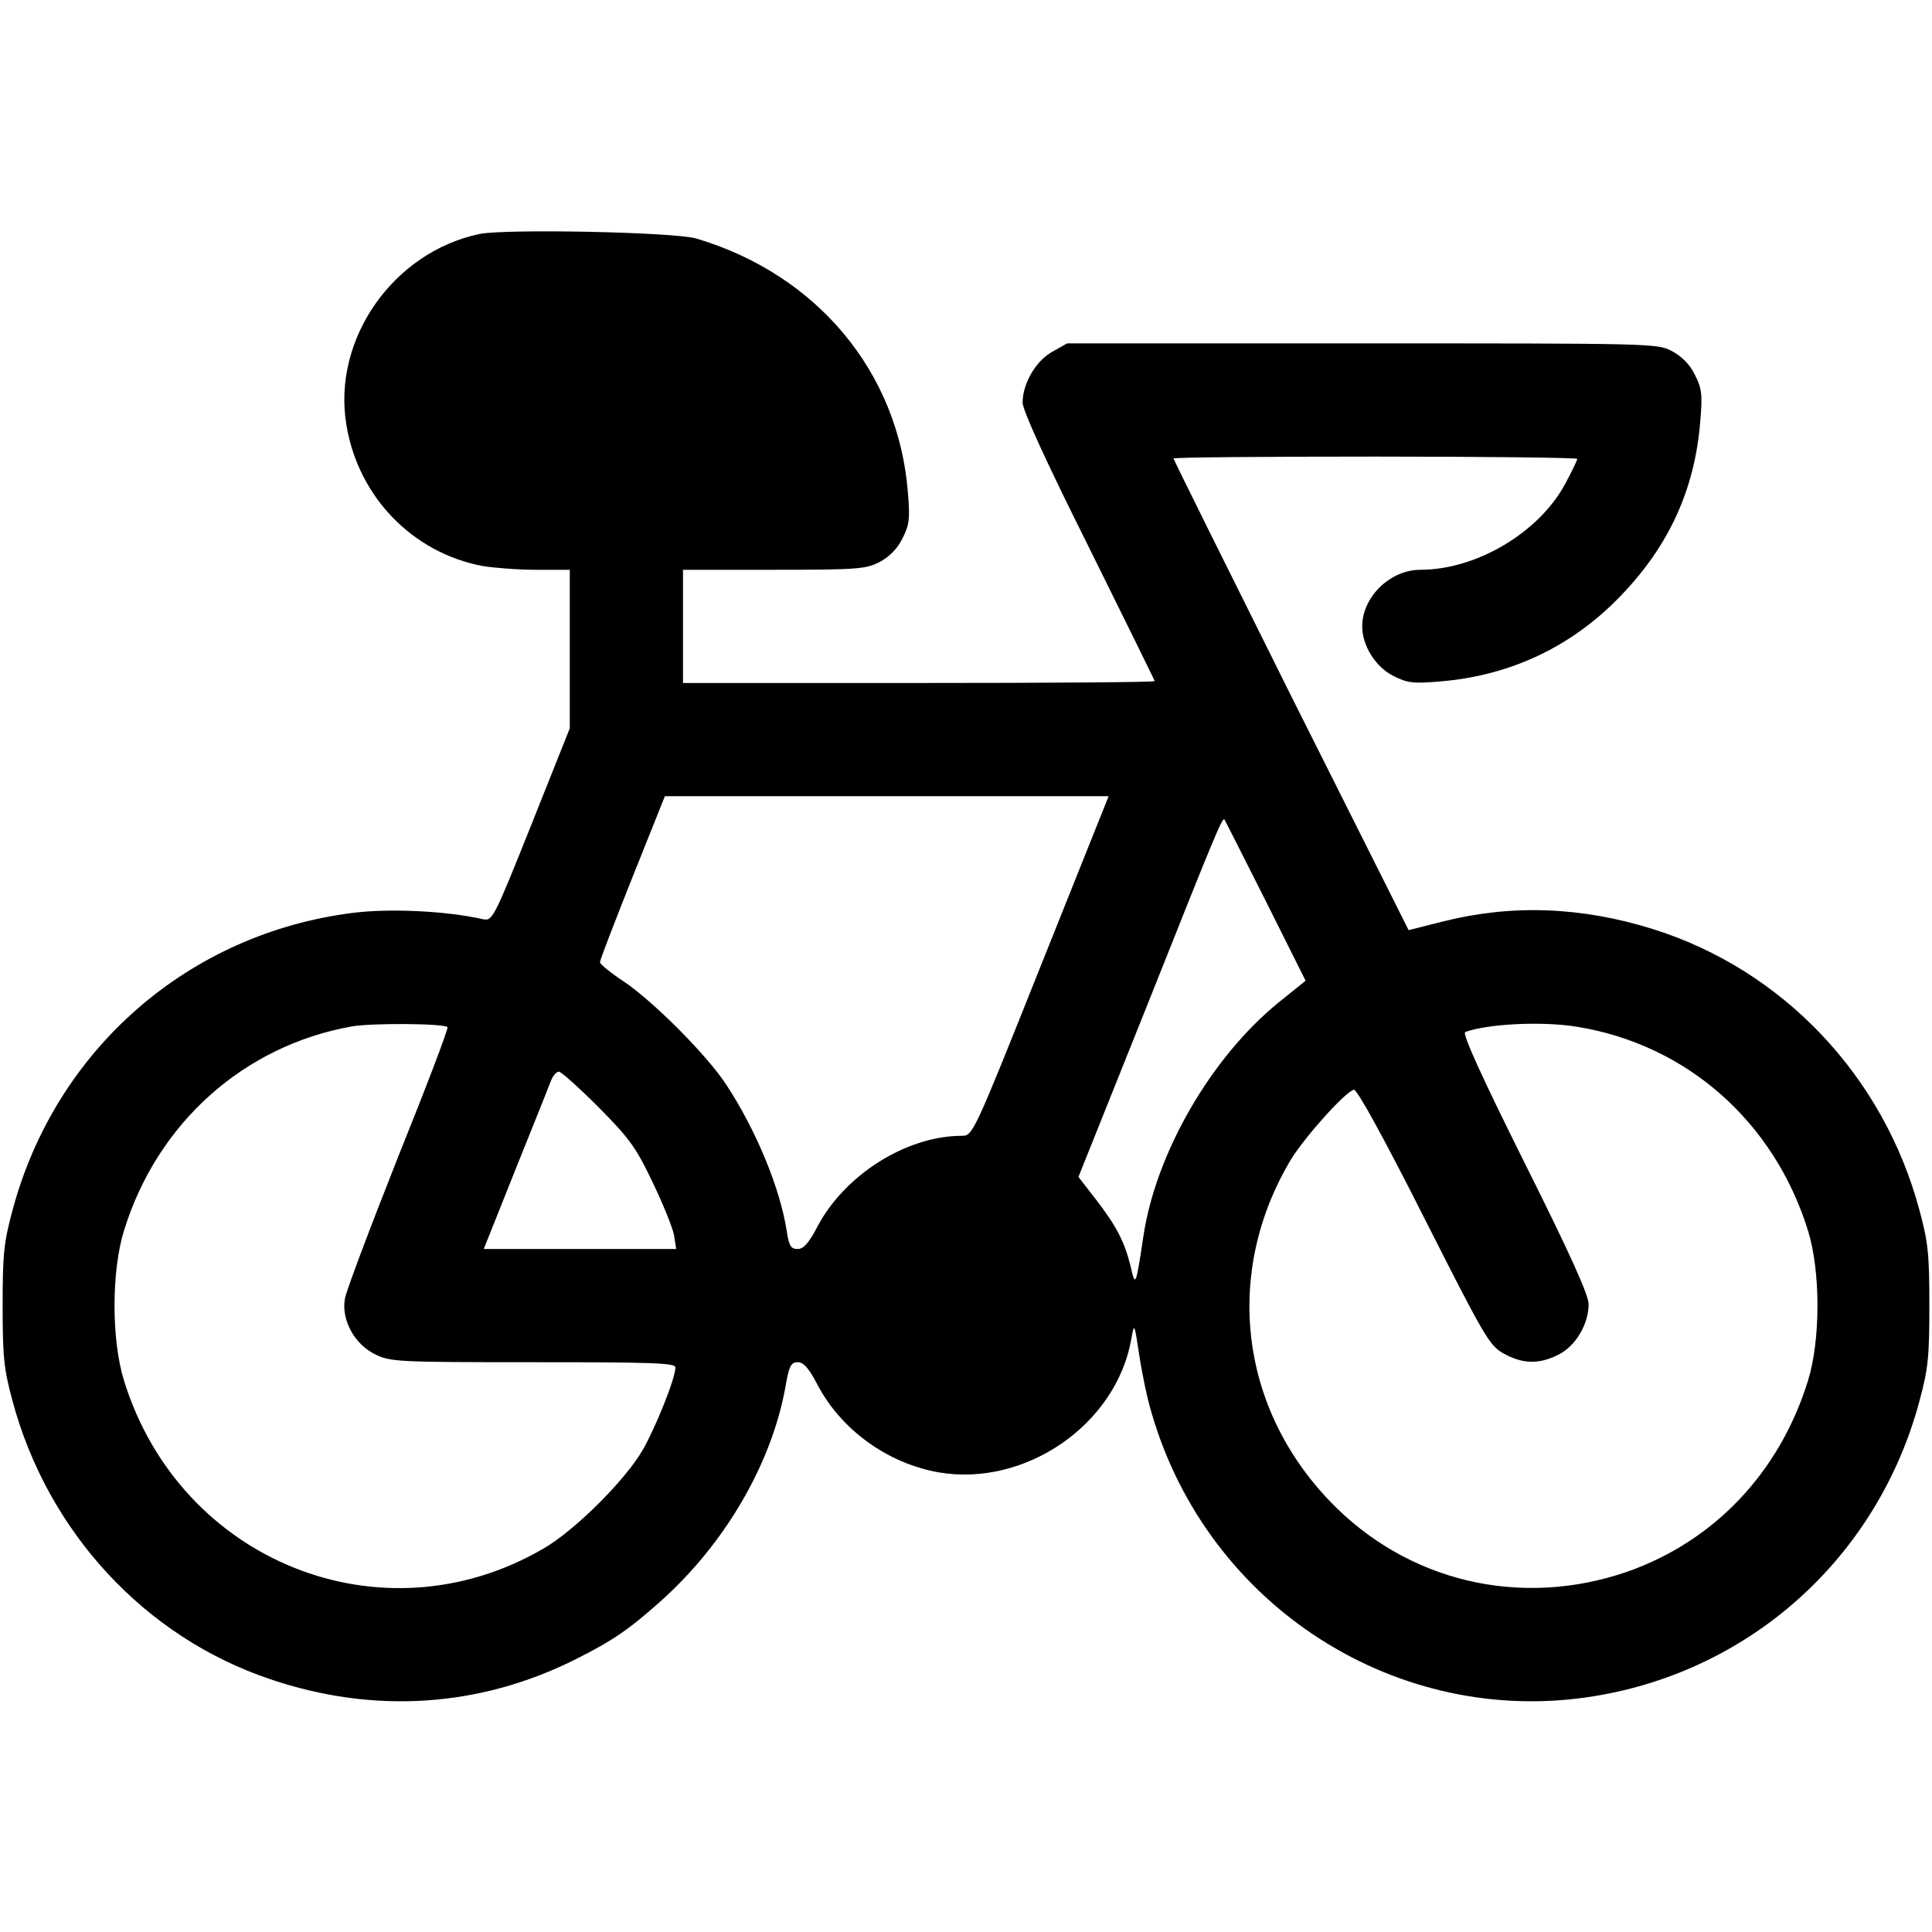 <?xml version="1.0" standalone="no"?>
<!DOCTYPE svg PUBLIC "-//W3C//DTD SVG 20010904//EN"
 "http://www.w3.org/TR/2001/REC-SVG-20010904/DTD/svg10.dtd">
<svg version="1.0" xmlns="http://www.w3.org/2000/svg"
 width="512pt" height="512pt" viewBox="0 0 512 512"
 preserveAspectRatio="xMidYMid meet">

<g transform="translate(0,512) scale(0.1,-0.1)"
fill="#000000" stroke="none">
<path d="M1271 4500 c-229 -48 -391 -279 -353 -506 31 -190 175 -339 361 -374
30 -5 94 -10 142 -10 l89 0 0 -210 0 -210 -102 -256 c-100 -250 -103 -255
-128 -250 -97 22 -246 29 -343 17 -437 -54 -790 -362 -904 -789 -23 -85 -26
-117 -26 -252 0 -135 3 -167 26 -252 93 -347 350 -626 683 -738 274 -93 554
-75 808 52 98 49 142 79 225 153 172 153 295 365 332 567 10 58 15 68 33 68
15 0 29 -15 51 -57 63 -122 187 -211 323 -235 230 -39 470 127 510 353 8 44 8
44 21 -41 7 -47 21 -116 33 -155 149 -513 653 -835 1173 -750 418 68 752 371
862 783 23 85 26 117 26 252 0 135 -3 167 -26 252 -95 356 -362 638 -707 746
-189 59 -373 66 -556 20 l-91 -23 -312 622 c-171 343 -311 625 -311 628 0 3
241 5 535 5 294 0 535 -3 535 -6 0 -3 -14 -33 -32 -66 -69 -129 -235 -228
-384 -228 -80 0 -154 -72 -154 -150 0 -51 35 -107 82 -131 37 -19 53 -21 123
-15 187 15 351 92 481 228 128 133 196 283 210 463 6 70 4 86 -15 123 -14 28
-35 48 -61 62 -38 20 -57 20 -821 20 l-781 0 -39 -22 c-44 -24 -79 -85 -79
-135 0 -20 62 -156 175 -382 96 -194 175 -354 175 -356 0 -3 -281 -5 -625 -5
l-625 0 0 150 0 150 240 0 c222 0 244 2 280 20 26 14 47 34 61 62 19 37 21 53
15 123 -25 319 -241 578 -561 673 -59 17 -503 26 -574 12z m1487 -1940 c-178
-446 -180 -450 -209 -450 -147 0 -312 -104 -384 -243 -22 -42 -36 -57 -51 -57
-18 0 -23 8 -29 47 -17 112 -80 266 -160 388 -50 77 -192 220 -272 274 -35 23
-63 46 -63 51 0 6 39 107 86 225 l86 215 588 0 588 0 -180 -450z m596 173
l106 -212 -72 -58 c-178 -145 -325 -398 -358 -620 -20 -133 -21 -135 -34 -78
-16 65 -38 107 -93 178 l-45 58 183 457 c185 465 198 496 204 490 1 -1 50 -98
109 -215z m-2168 -335 c3 -3 -56 -158 -131 -344 -74 -187 -138 -356 -141 -376
-10 -56 26 -121 80 -147 40 -20 59 -21 419 -21 322 0 377 -2 377 -14 0 -28
-52 -158 -87 -219 -47 -81 -181 -214 -263 -261 -427 -249 -962 -35 -1111 444
-34 108 -34 292 0 400 88 284 317 489 604 540 52 9 243 8 253 -2z m2993 1
c291 -47 522 -251 612 -539 34 -108 34 -292 0 -400 -75 -242 -248 -424 -478
-505 -283 -98 -584 -27 -789 187 -240 250 -281 607 -103 905 36 59 145 181
167 185 8 2 78 -125 185 -337 162 -320 174 -341 212 -362 50 -28 94 -29 145
-3 46 23 80 81 80 134 0 24 -49 133 -170 375 -113 227 -166 343 -157 346 60
22 205 29 296 14z m-2594 -212 c81 -82 99 -105 143 -197 28 -58 54 -122 58
-142 l6 -38 -255 0 -255 0 85 213 c47 116 89 222 94 235 5 12 14 22 20 22 6 0
53 -42 104 -93z"/>
</g>
</svg>
